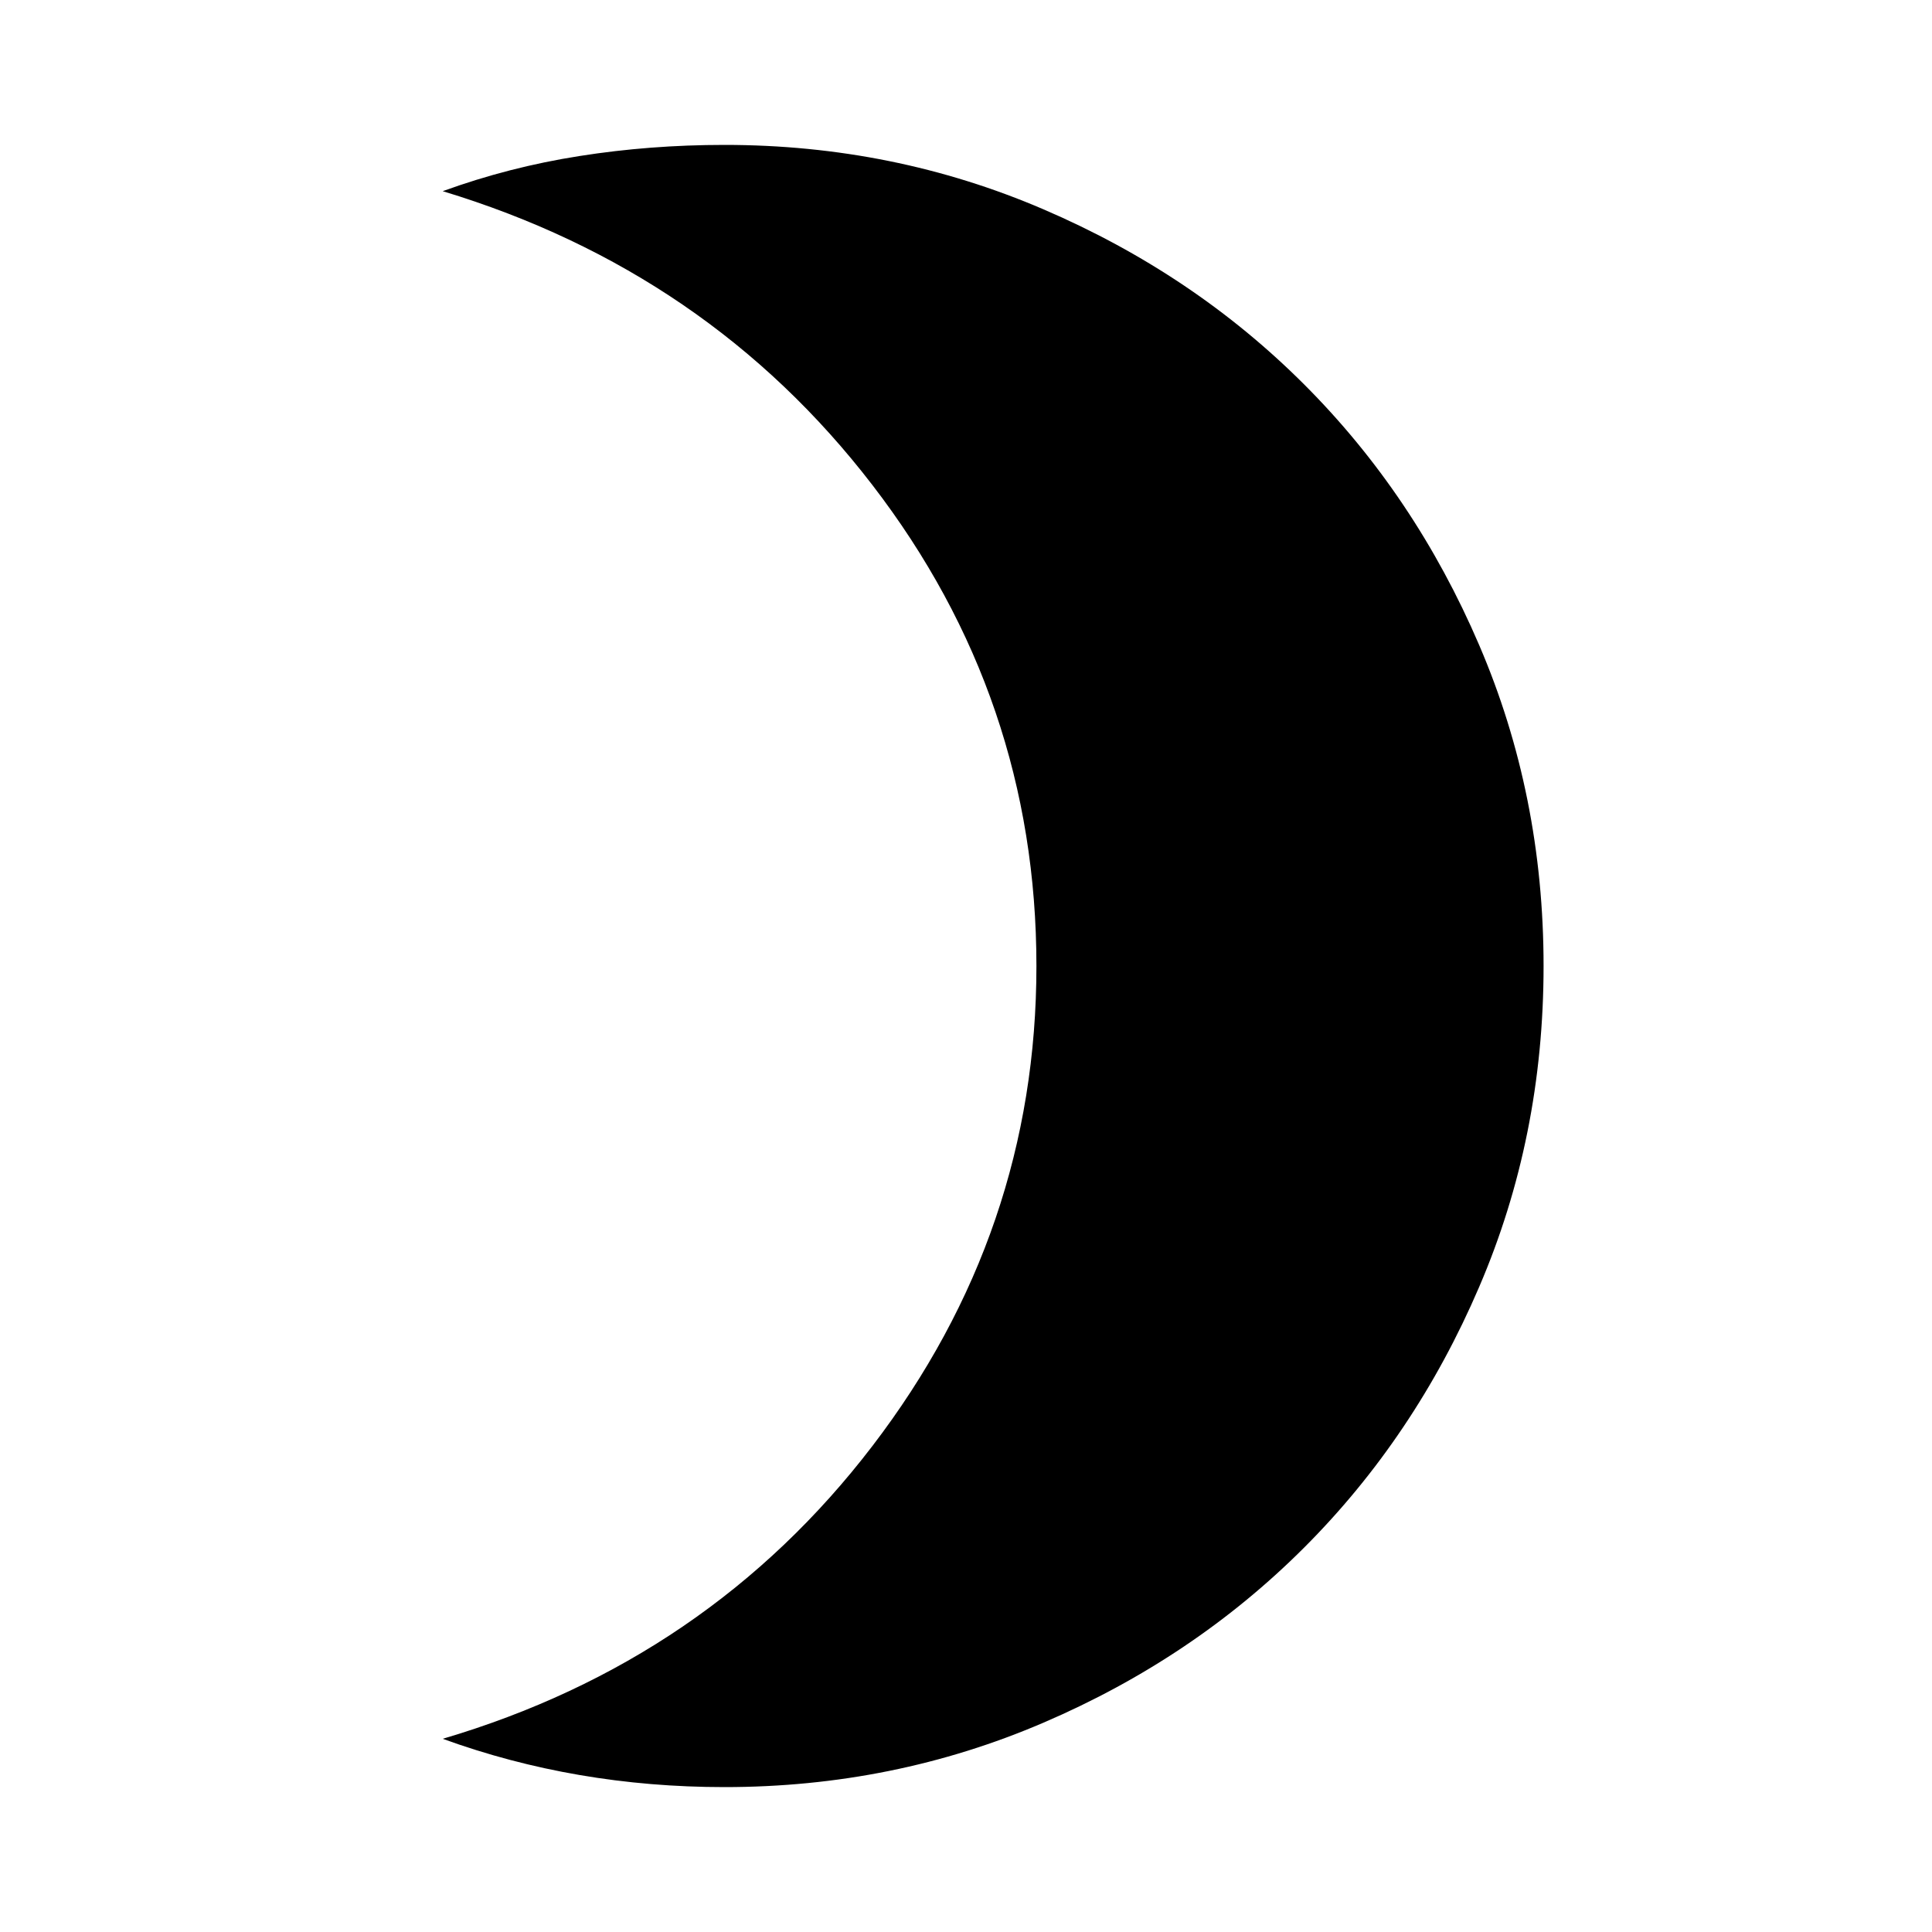 <svg xmlns="http://www.w3.org/2000/svg" viewBox="0 0 20 20"><path d="M7.5 18.5q-.771 0-1.5-.125T4.583 18q2.75-.812 4.448-3.031Q10.729 12.75 10.729 10q0-2.771-1.698-4.979-1.698-2.209-4.448-3.042.688-.25 1.417-.364.729-.115 1.5-.115 1.75 0 3.302.667 1.552.666 2.698 1.812t1.812 2.698q.667 1.552.667 3.323t-.667 3.323q-.666 1.552-1.812 2.698t-2.698 1.812Q9.25 18.5 7.5 18.5Z"/></svg>
